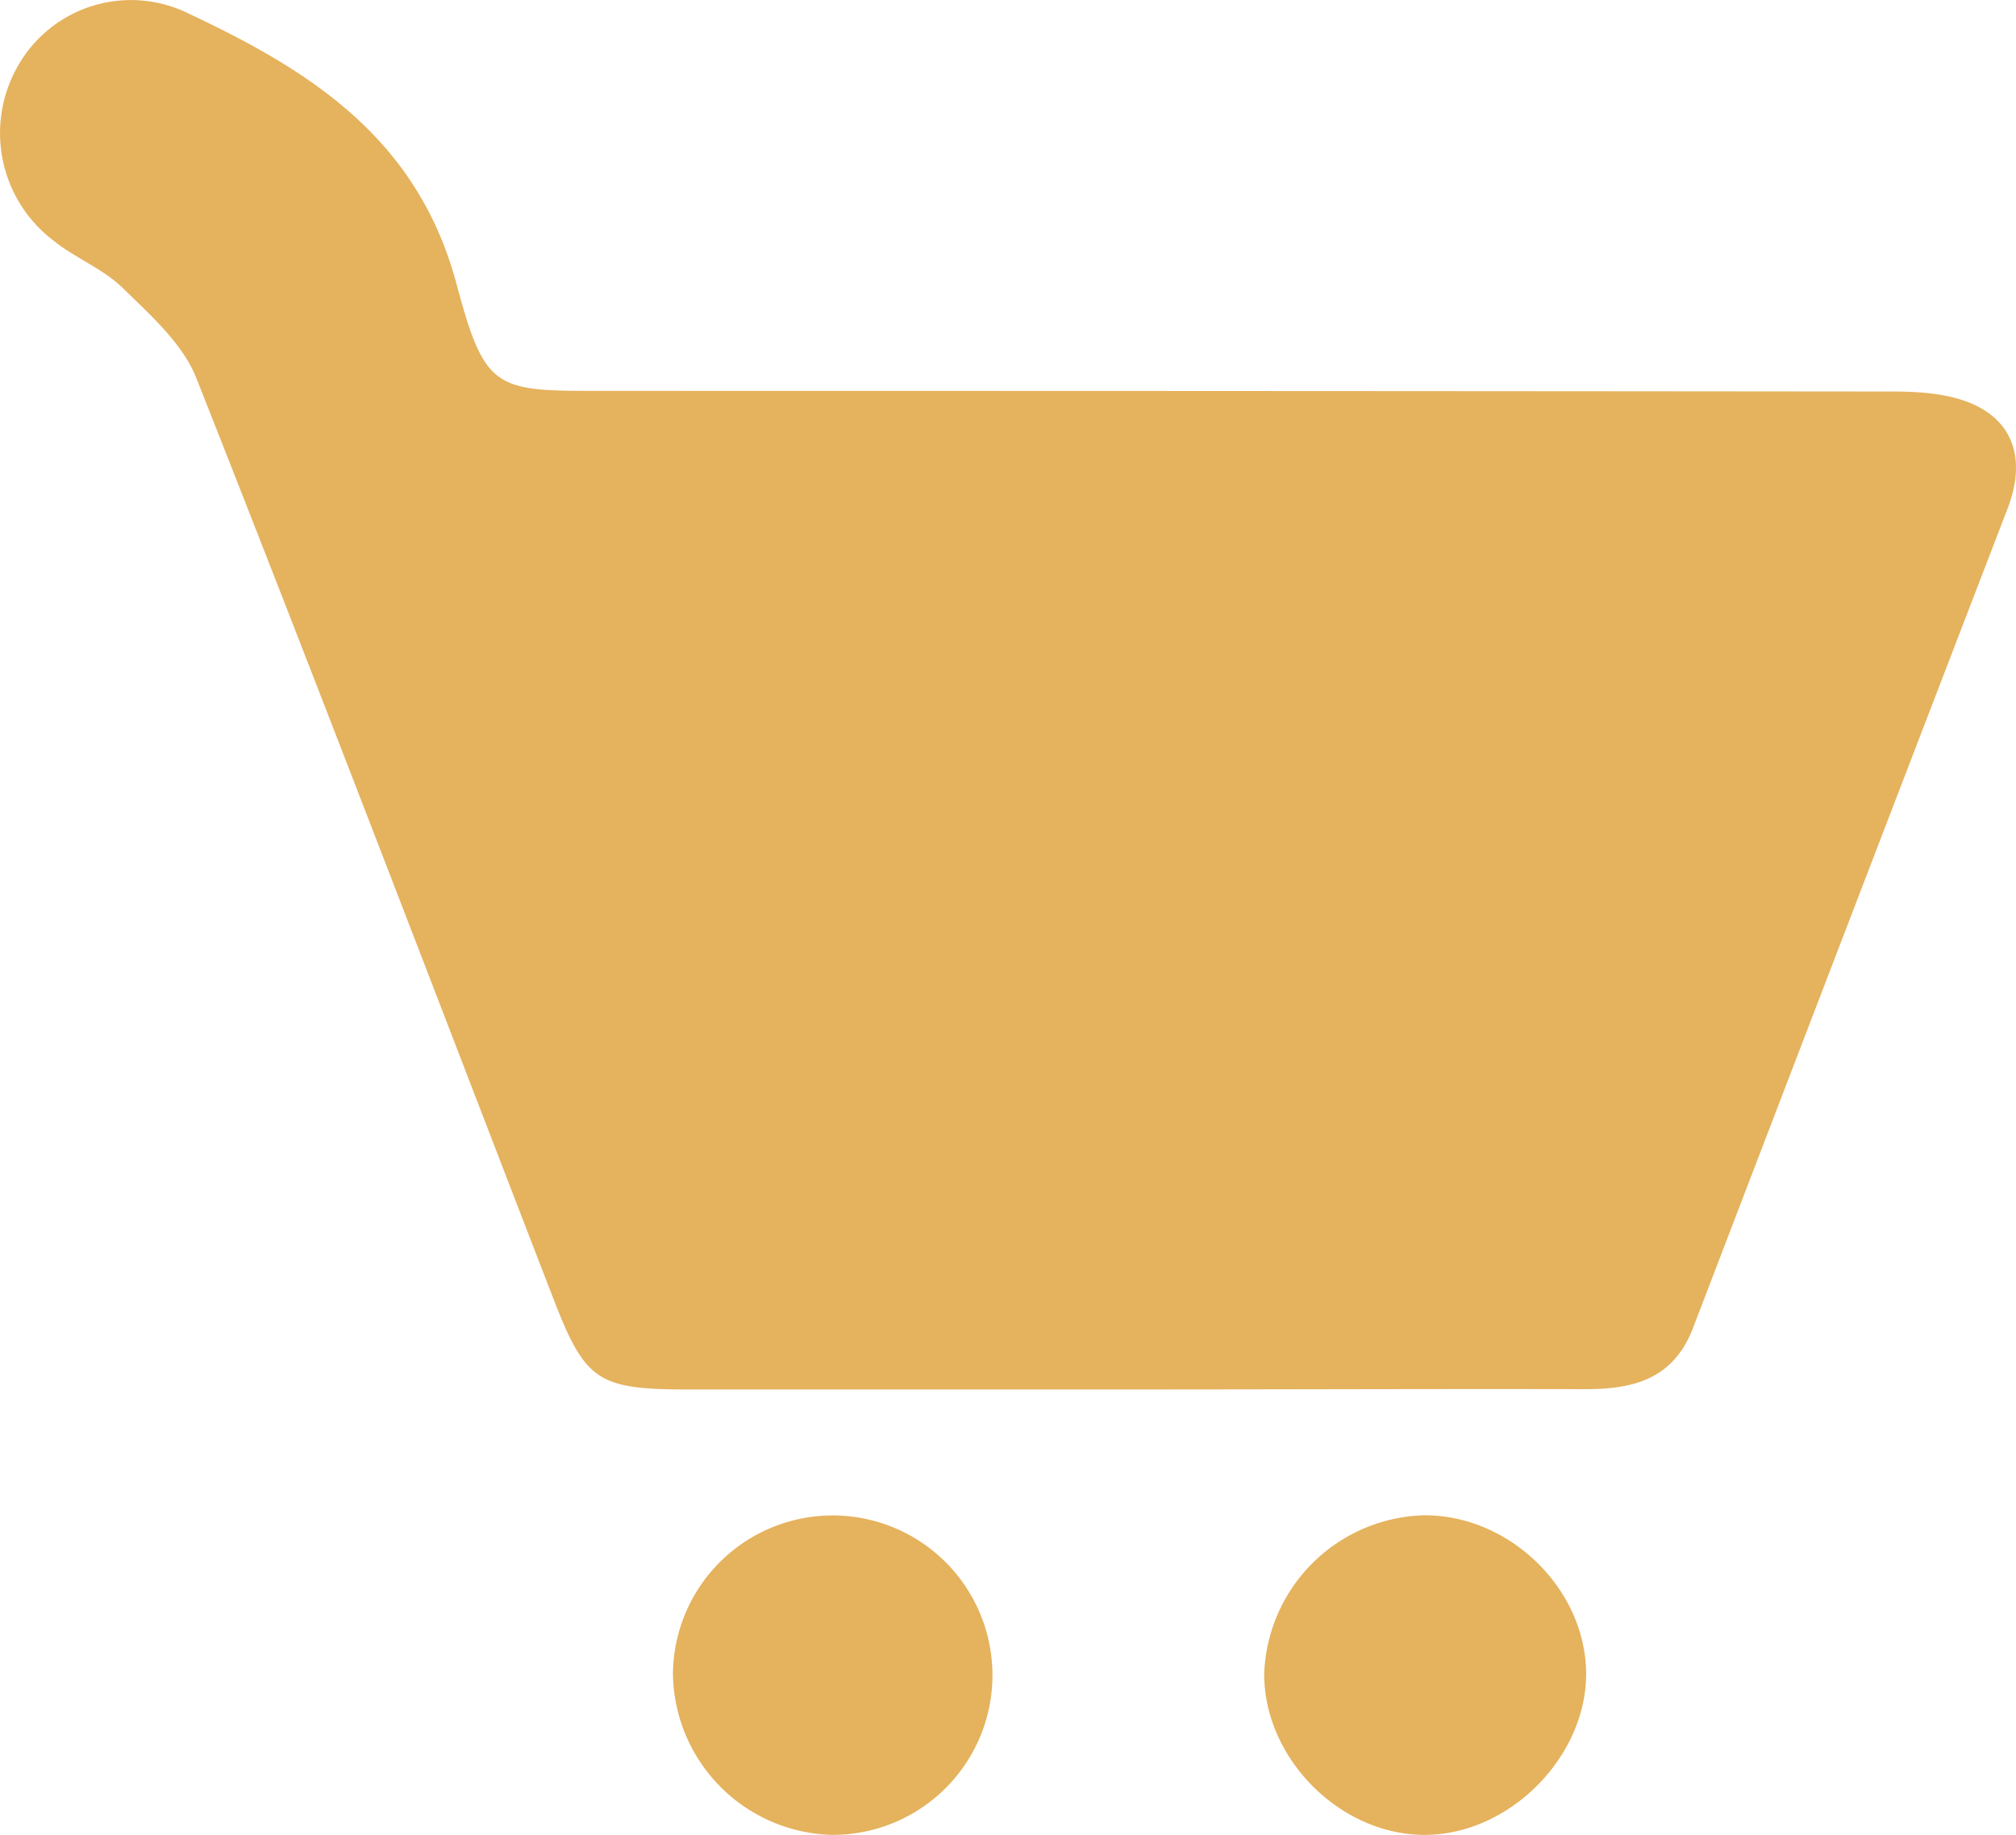 <svg id="Layer_1" data-name="Layer 1" xmlns="http://www.w3.org/2000/svg" viewBox="0 0 510.23 464.49"><defs><style>.cls-1{fill:#e5b25d;}</style></defs><title>shopping-cart</title><path class="cls-1" d="M286.35,375.49H175.16c-23.08,0-26.15-2.15-34.27-23.18-30-77.6-59.68-155.48-90.3-232.87C47.13,110.72,39,103.53,32,96.69c-5-4.93-12.21-7.65-17.74-12.17A34.16,34.16,0,0,1,5.59,40.2a32.88,32.88,0,0,1,43.07-13C79.3,41.59,106.51,58.67,116.4,95.47c7.49,28,9.94,27.24,39.25,27.24q162.13,0,324.29.16c7.47,0,15.91.63,22.15,4.12,9.78,5.44,10.89,15.39,6.84,25.71q-39.82,103.52-79.54,207.24c-4.94,12.88-15,15.5-27.24,15.47C363.55,375.33,325,375.49,286.35,375.49Z" transform="translate(-0.91 -23.76)"/><path class="cls-1" d="M171.23,447.62a40.43,40.43,0,1,1,40.23,40.62h-.21A41.33,41.33,0,0,1,171.23,447.62Z" transform="translate(-0.91 -23.76)"/><path class="cls-1" d="M361.48,407.34c21.49,0,40.61,18.52,40.86,39.79S382.78,488.54,361,488.24c-21.25-.27-40.23-19.56-40.13-40.86A41.62,41.62,0,0,1,361.48,407.34Z" transform="translate(-0.91 -23.76)"/></svg>